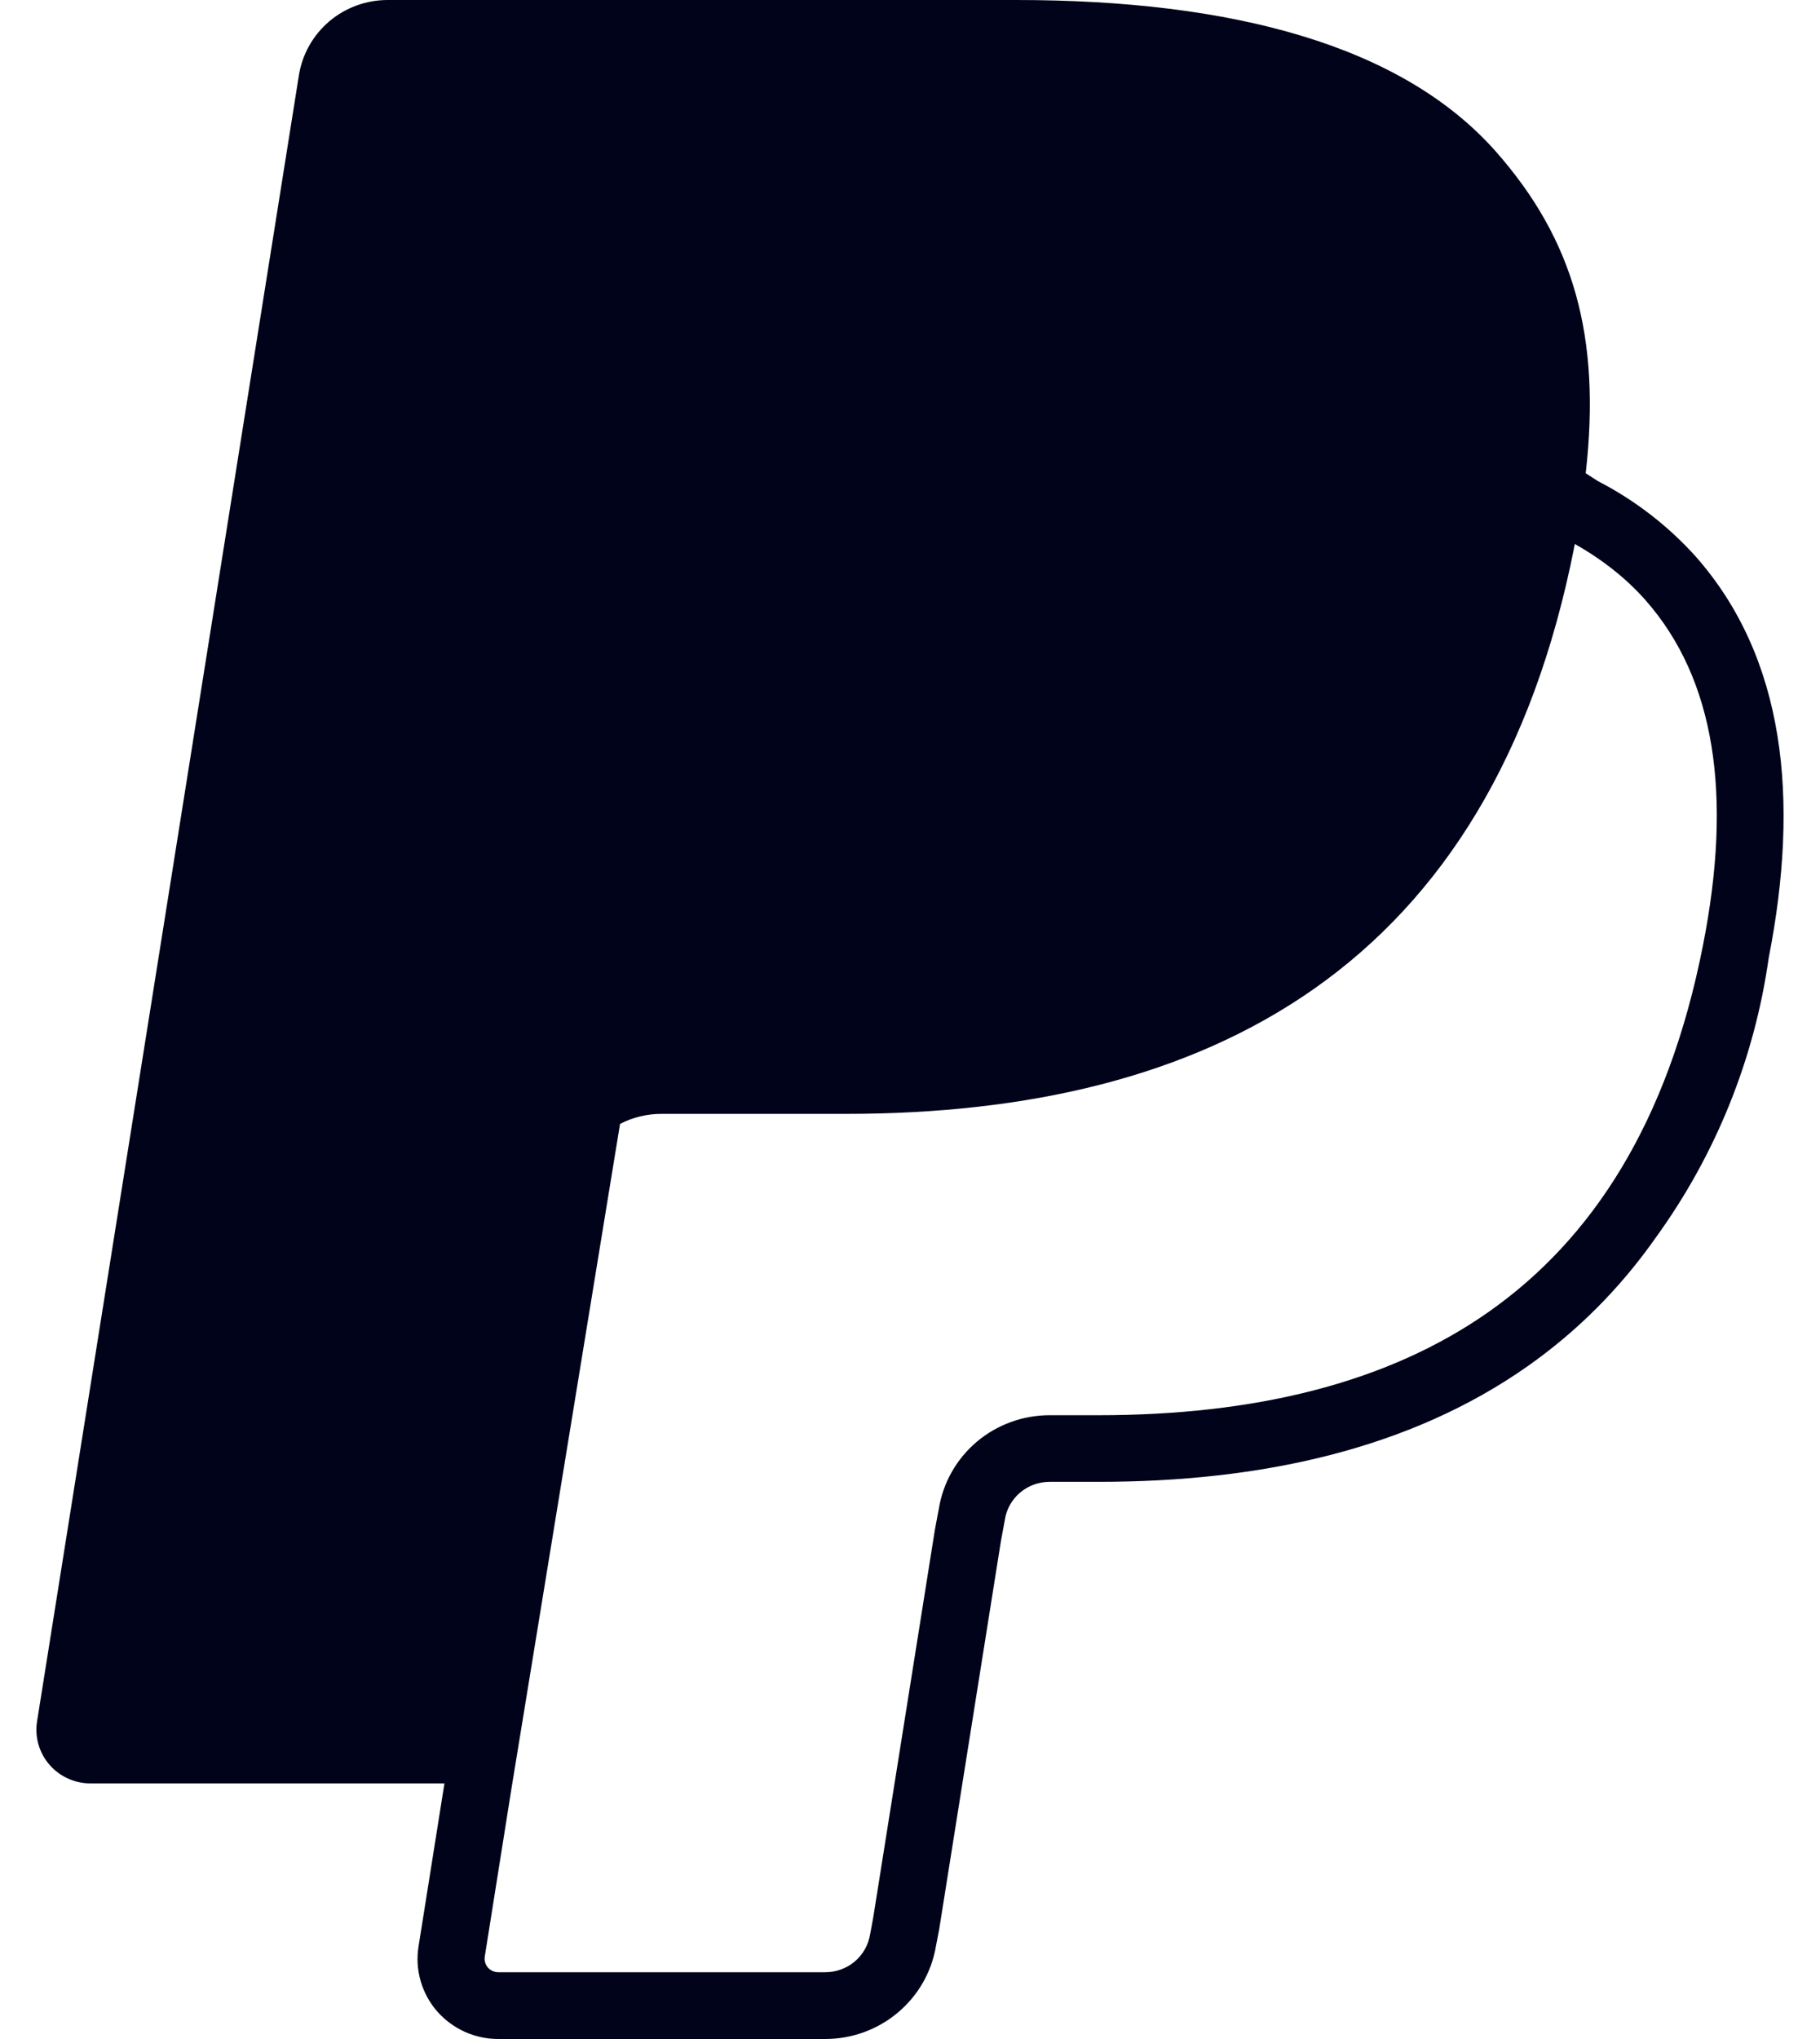 <svg width="25" height="28" viewBox="0 0 25 28" fill="none" xmlns="http://www.w3.org/2000/svg">
<path d="M21.782 6.497C21.994 4.623 21.618 3.292 20.544 2.077C19.255 0.623 16.933 0 13.958 0H5.325C5.031 0 4.747 0.104 4.523 0.293C4.3 0.483 4.152 0.745 4.106 1.032L0.509 23.639C0.492 23.744 0.499 23.852 0.528 23.954C0.557 24.056 0.608 24.151 0.678 24.232C0.747 24.313 0.834 24.378 0.931 24.422C1.028 24.467 1.134 24.49 1.242 24.49H6.105L5.749 26.73C5.724 26.886 5.733 27.047 5.777 27.2C5.82 27.352 5.896 27.494 6 27.615C6.104 27.735 6.234 27.832 6.379 27.899C6.524 27.965 6.683 28 6.843 28H11.335C12.092 28 12.735 27.457 12.857 26.721L12.901 26.493L13.748 21.168L13.801 20.881L13.803 20.869C13.825 20.724 13.9 20.592 14.012 20.497C14.125 20.401 14.268 20.349 14.417 20.349H15.087C17.321 20.349 19.366 19.901 20.99 18.757C21.659 18.285 22.247 17.702 22.742 16.998C23.566 15.862 24.099 14.543 24.295 13.157C24.722 10.977 24.525 9.035 23.289 7.638C22.909 7.217 22.454 6.867 21.948 6.606L21.782 6.499V6.497ZM8.517 15.434C8.692 15.343 8.886 15.296 9.084 15.296H11.618C16.594 15.296 20.489 13.294 21.627 7.498L21.632 7.47C22.015 7.687 22.338 7.943 22.599 8.237C23.563 9.327 23.798 10.923 23.393 12.979C22.913 15.424 21.865 17.016 20.459 18.008C19.044 19.006 17.208 19.434 15.089 19.434H14.418C14.052 19.434 13.697 19.563 13.418 19.798C13.139 20.034 12.954 20.36 12.896 20.719L12.842 21.006L11.995 26.331L11.953 26.558L11.951 26.565C11.928 26.71 11.853 26.841 11.741 26.936C11.628 27.031 11.485 27.083 11.337 27.083H6.844C6.817 27.083 6.79 27.077 6.766 27.066C6.741 27.055 6.719 27.038 6.701 27.018C6.684 26.997 6.671 26.974 6.664 26.948C6.656 26.922 6.655 26.894 6.659 26.868L7.026 24.558L8.517 15.434Z" fill="#00031A"/>
</svg>
